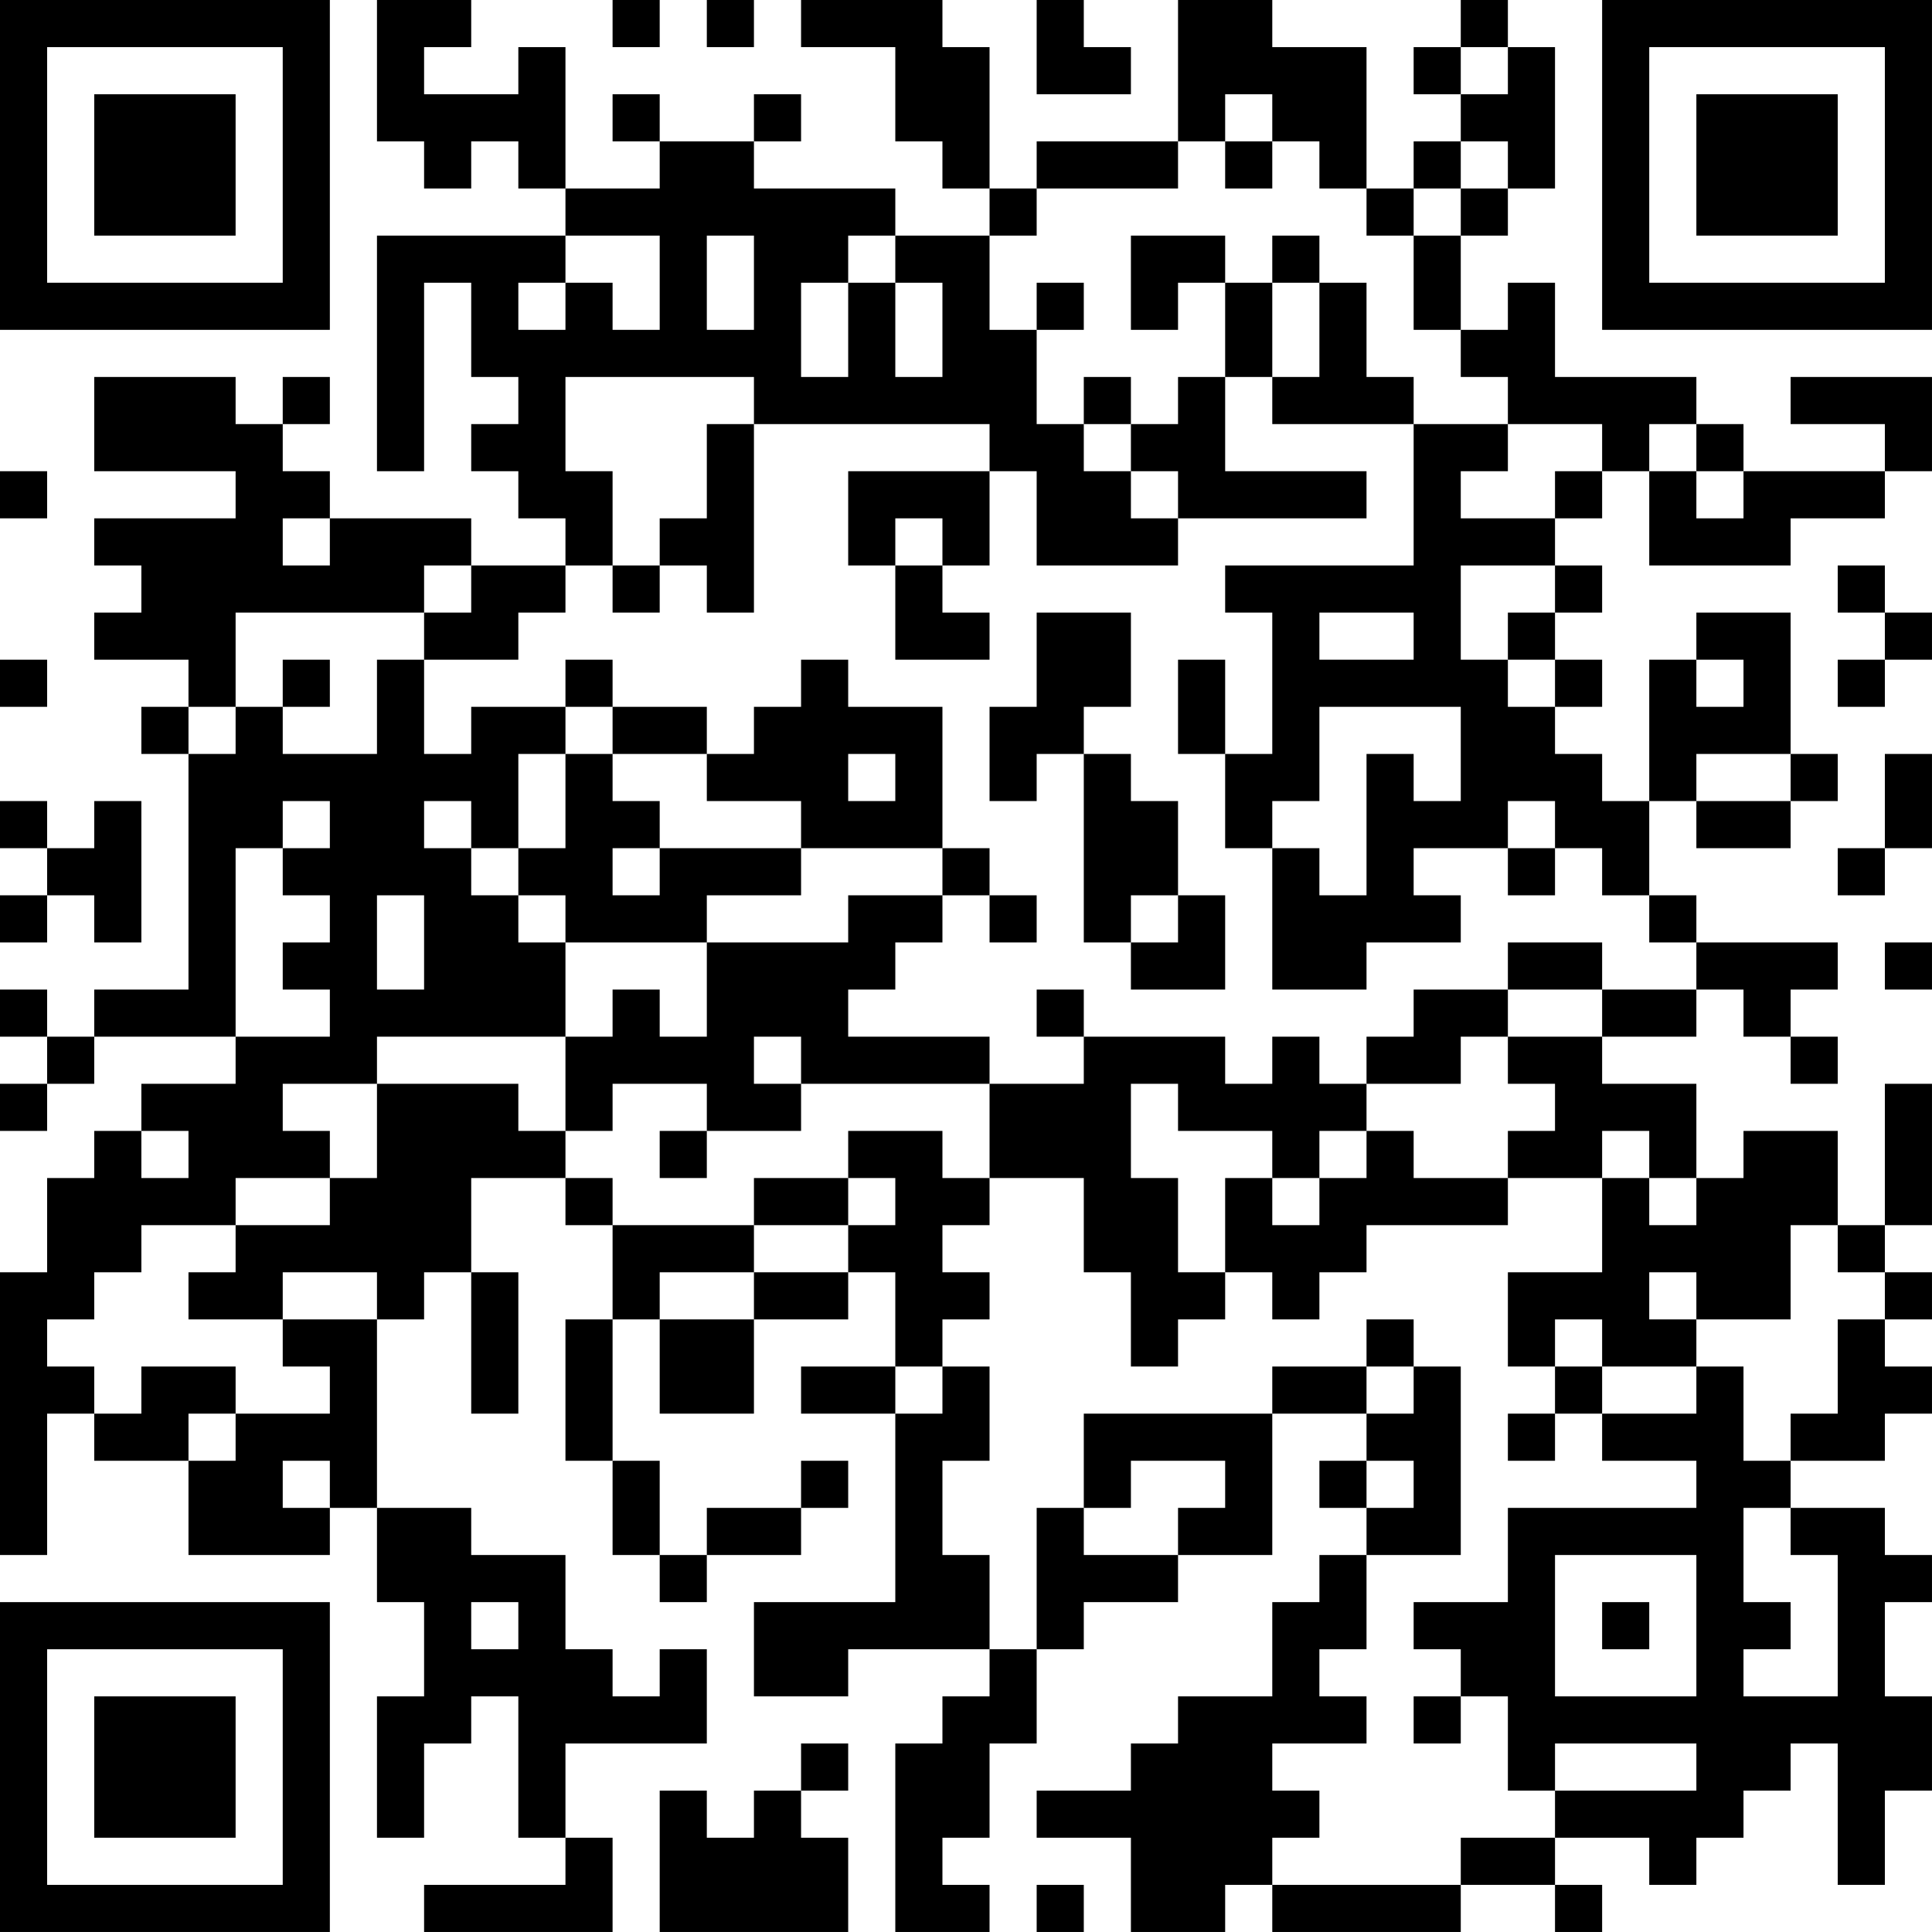 <?xml version="1.0" encoding="UTF-8"?>
<svg xmlns="http://www.w3.org/2000/svg" version="1.1" width="200" height="200" viewBox="0 0 200 200"><rect x="0" y="0" width="200" height="200" fill="#ffffff"/><g transform="scale(4.878)"><g transform="translate(0,0)"><path fill-rule="evenodd" d="M8 0L8 3L9 3L9 4L10 4L10 3L11 3L11 4L12 4L12 5L8 5L8 10L9 10L9 6L10 6L10 8L11 8L11 9L10 9L10 10L11 10L11 11L12 11L12 12L10 12L10 11L7 11L7 10L6 10L6 9L7 9L7 8L6 8L6 9L5 9L5 8L2 8L2 10L5 10L5 11L2 11L2 12L3 12L3 13L2 13L2 14L4 14L4 15L3 15L3 16L4 16L4 21L2 21L2 22L1 22L1 21L0 21L0 22L1 22L1 23L0 23L0 24L1 24L1 23L2 23L2 22L5 22L5 23L3 23L3 24L2 24L2 25L1 25L1 27L0 27L0 33L1 33L1 30L2 30L2 31L4 31L4 33L7 33L7 32L8 32L8 34L9 34L9 36L8 36L8 39L9 39L9 37L10 37L10 36L11 36L11 39L12 39L12 40L9 40L9 41L13 41L13 39L12 39L12 37L15 37L15 35L14 35L14 36L13 36L13 35L12 35L12 33L10 33L10 32L8 32L8 28L9 28L9 27L10 27L10 30L11 30L11 27L10 27L10 25L12 25L12 26L13 26L13 28L12 28L12 31L13 31L13 33L14 33L14 34L15 34L15 33L17 33L17 32L18 32L18 31L17 31L17 32L15 32L15 33L14 33L14 31L13 31L13 28L14 28L14 30L16 30L16 28L18 28L18 27L19 27L19 29L17 29L17 30L19 30L19 34L16 34L16 36L18 36L18 35L21 35L21 36L20 36L20 37L19 37L19 41L21 41L21 40L20 40L20 39L21 39L21 37L22 37L22 35L23 35L23 34L25 34L25 33L27 33L27 30L29 30L29 31L28 31L28 32L29 32L29 33L28 33L28 34L27 34L27 36L25 36L25 37L24 37L24 38L22 38L22 39L24 39L24 41L26 41L26 40L27 40L27 41L31 41L31 40L33 40L33 41L34 41L34 40L33 40L33 39L35 39L35 40L36 40L36 39L37 39L37 38L38 38L38 37L39 37L39 40L40 40L40 38L41 38L41 36L40 36L40 34L41 34L41 33L40 33L40 32L38 32L38 31L40 31L40 30L41 30L41 29L40 29L40 28L41 28L41 27L40 27L40 26L41 26L41 23L40 23L40 26L39 26L39 24L37 24L37 25L36 25L36 23L34 23L34 22L36 22L36 21L37 21L37 22L38 22L38 23L39 23L39 22L38 22L38 21L39 21L39 20L36 20L36 19L35 19L35 17L36 17L36 18L38 18L38 17L39 17L39 16L38 16L38 13L36 13L36 14L35 14L35 17L34 17L34 16L33 16L33 15L34 15L34 14L33 14L33 13L34 13L34 12L33 12L33 11L34 11L34 10L35 10L35 12L38 12L38 11L40 11L40 10L41 10L41 8L38 8L38 9L40 9L40 10L37 10L37 9L36 9L36 8L33 8L33 6L32 6L32 7L31 7L31 5L32 5L32 4L33 4L33 1L32 1L32 0L31 0L31 1L30 1L30 2L31 2L31 3L30 3L30 4L29 4L29 1L27 1L27 0L25 0L25 3L22 3L22 4L21 4L21 1L20 1L20 0L17 0L17 1L19 1L19 3L20 3L20 4L21 4L21 5L19 5L19 4L16 4L16 3L17 3L17 2L16 2L16 3L14 3L14 2L13 2L13 3L14 3L14 4L12 4L12 1L11 1L11 2L9 2L9 1L10 1L10 0ZM13 0L13 1L14 1L14 0ZM15 0L15 1L16 1L16 0ZM22 0L22 2L24 2L24 1L23 1L23 0ZM31 1L31 2L32 2L32 1ZM26 2L26 3L25 3L25 4L22 4L22 5L21 5L21 7L22 7L22 9L23 9L23 10L24 10L24 11L25 11L25 12L22 12L22 10L21 10L21 9L16 9L16 8L12 8L12 10L13 10L13 12L12 12L12 13L11 13L11 14L9 14L9 13L10 13L10 12L9 12L9 13L5 13L5 15L4 15L4 16L5 16L5 15L6 15L6 16L8 16L8 14L9 14L9 16L10 16L10 15L12 15L12 16L11 16L11 18L10 18L10 17L9 17L9 18L10 18L10 19L11 19L11 20L12 20L12 22L8 22L8 23L6 23L6 24L7 24L7 25L5 25L5 26L3 26L3 27L2 27L2 28L1 28L1 29L2 29L2 30L3 30L3 29L5 29L5 30L4 30L4 31L5 31L5 30L7 30L7 29L6 29L6 28L8 28L8 27L6 27L6 28L4 28L4 27L5 27L5 26L7 26L7 25L8 25L8 23L11 23L11 24L12 24L12 25L13 25L13 26L16 26L16 27L14 27L14 28L16 28L16 27L18 27L18 26L19 26L19 25L18 25L18 24L20 24L20 25L21 25L21 26L20 26L20 27L21 27L21 28L20 28L20 29L19 29L19 30L20 30L20 29L21 29L21 31L20 31L20 33L21 33L21 35L22 35L22 32L23 32L23 33L25 33L25 32L26 32L26 31L24 31L24 32L23 32L23 30L27 30L27 29L29 29L29 30L30 30L30 29L31 29L31 33L29 33L29 35L28 35L28 36L29 36L29 37L27 37L27 38L28 38L28 39L27 39L27 40L31 40L31 39L33 39L33 38L36 38L36 37L33 37L33 38L32 38L32 36L31 36L31 35L30 35L30 34L32 34L32 32L36 32L36 31L34 31L34 30L36 30L36 29L37 29L37 31L38 31L38 30L39 30L39 28L40 28L40 27L39 27L39 26L38 26L38 28L36 28L36 27L35 27L35 28L36 28L36 29L34 29L34 28L33 28L33 29L32 29L32 27L34 27L34 25L35 25L35 26L36 26L36 25L35 25L35 24L34 24L34 25L32 25L32 24L33 24L33 23L32 23L32 22L34 22L34 21L36 21L36 20L35 20L35 19L34 19L34 18L33 18L33 17L32 17L32 18L30 18L30 19L31 19L31 20L29 20L29 21L27 21L27 18L28 18L28 19L29 19L29 16L30 16L30 17L31 17L31 15L28 15L28 17L27 17L27 18L26 18L26 16L27 16L27 13L26 13L26 12L30 12L30 9L32 9L32 10L31 10L31 11L33 11L33 10L34 10L34 9L32 9L32 8L31 8L31 7L30 7L30 5L31 5L31 4L32 4L32 3L31 3L31 4L30 4L30 5L29 5L29 4L28 4L28 3L27 3L27 2ZM26 3L26 4L27 4L27 3ZM12 5L12 6L11 6L11 7L12 7L12 6L13 6L13 7L14 7L14 5ZM15 5L15 7L16 7L16 5ZM18 5L18 6L17 6L17 8L18 8L18 6L19 6L19 8L20 8L20 6L19 6L19 5ZM24 5L24 7L25 7L25 6L26 6L26 8L25 8L25 9L24 9L24 8L23 8L23 9L24 9L24 10L25 10L25 11L29 11L29 10L26 10L26 8L27 8L27 9L30 9L30 8L29 8L29 6L28 6L28 5L27 5L27 6L26 6L26 5ZM22 6L22 7L23 7L23 6ZM27 6L27 8L28 8L28 6ZM15 9L15 11L14 11L14 12L13 12L13 13L14 13L14 12L15 12L15 13L16 13L16 9ZM35 9L35 10L36 10L36 11L37 11L37 10L36 10L36 9ZM0 10L0 11L1 11L1 10ZM18 10L18 12L19 12L19 14L21 14L21 13L20 13L20 12L21 12L21 10ZM6 11L6 12L7 12L7 11ZM19 11L19 12L20 12L20 11ZM31 12L31 14L32 14L32 15L33 15L33 14L32 14L32 13L33 13L33 12ZM39 12L39 13L40 13L40 14L39 14L39 15L40 15L40 14L41 14L41 13L40 13L40 12ZM22 13L22 15L21 15L21 17L22 17L22 16L23 16L23 20L24 20L24 21L26 21L26 19L25 19L25 17L24 17L24 16L23 16L23 15L24 15L24 13ZM28 13L28 14L30 14L30 13ZM0 14L0 15L1 15L1 14ZM6 14L6 15L7 15L7 14ZM12 14L12 15L13 15L13 16L12 16L12 18L11 18L11 19L12 19L12 20L15 20L15 22L14 22L14 21L13 21L13 22L12 22L12 24L13 24L13 23L15 23L15 24L14 24L14 25L15 25L15 24L17 24L17 23L21 23L21 25L23 25L23 27L24 27L24 29L25 29L25 28L26 28L26 27L27 27L27 28L28 28L28 27L29 27L29 26L32 26L32 25L30 25L30 24L29 24L29 23L31 23L31 22L32 22L32 21L34 21L34 20L32 20L32 21L30 21L30 22L29 22L29 23L28 23L28 22L27 22L27 23L26 23L26 22L23 22L23 21L22 21L22 22L23 22L23 23L21 23L21 22L18 22L18 21L19 21L19 20L20 20L20 19L21 19L21 20L22 20L22 19L21 19L21 18L20 18L20 15L18 15L18 14L17 14L17 15L16 15L16 16L15 16L15 15L13 15L13 14ZM25 14L25 16L26 16L26 14ZM36 14L36 15L37 15L37 14ZM13 16L13 17L14 17L14 18L13 18L13 19L14 19L14 18L17 18L17 19L15 19L15 20L18 20L18 19L20 19L20 18L17 18L17 17L15 17L15 16ZM18 16L18 17L19 17L19 16ZM36 16L36 17L38 17L38 16ZM40 16L40 18L39 18L39 19L40 19L40 18L41 18L41 16ZM0 17L0 18L1 18L1 19L0 19L0 20L1 20L1 19L2 19L2 20L3 20L3 17L2 17L2 18L1 18L1 17ZM6 17L6 18L5 18L5 22L7 22L7 21L6 21L6 20L7 20L7 19L6 19L6 18L7 18L7 17ZM32 18L32 19L33 19L33 18ZM8 19L8 21L9 21L9 19ZM24 19L24 20L25 20L25 19ZM40 20L40 21L41 21L41 20ZM16 22L16 23L17 23L17 22ZM24 23L24 25L25 25L25 27L26 27L26 25L27 25L27 26L28 26L28 25L29 25L29 24L28 24L28 25L27 25L27 24L25 24L25 23ZM3 24L3 25L4 25L4 24ZM16 25L16 26L18 26L18 25ZM29 28L29 29L30 29L30 28ZM33 29L33 30L32 30L32 31L33 31L33 30L34 30L34 29ZM6 31L6 32L7 32L7 31ZM29 31L29 32L30 32L30 31ZM37 32L37 34L38 34L38 35L37 35L37 36L39 36L39 33L38 33L38 32ZM33 33L33 36L36 36L36 33ZM10 34L10 35L11 35L11 34ZM34 34L34 35L35 35L35 34ZM30 36L30 37L31 37L31 36ZM17 37L17 38L16 38L16 39L15 39L15 38L14 38L14 41L18 41L18 39L17 39L17 38L18 38L18 37ZM22 40L22 41L23 41L23 40ZM0 0L0 7L7 7L7 0ZM1 1L1 6L6 6L6 1ZM2 2L2 5L5 5L5 2ZM34 0L34 7L41 7L41 0ZM35 1L35 6L40 6L40 1ZM36 2L36 5L39 5L39 2ZM0 34L0 41L7 41L7 34ZM1 35L1 40L6 40L6 35ZM2 36L2 39L5 39L5 36Z" fill="#000000"/></g></g></svg>
